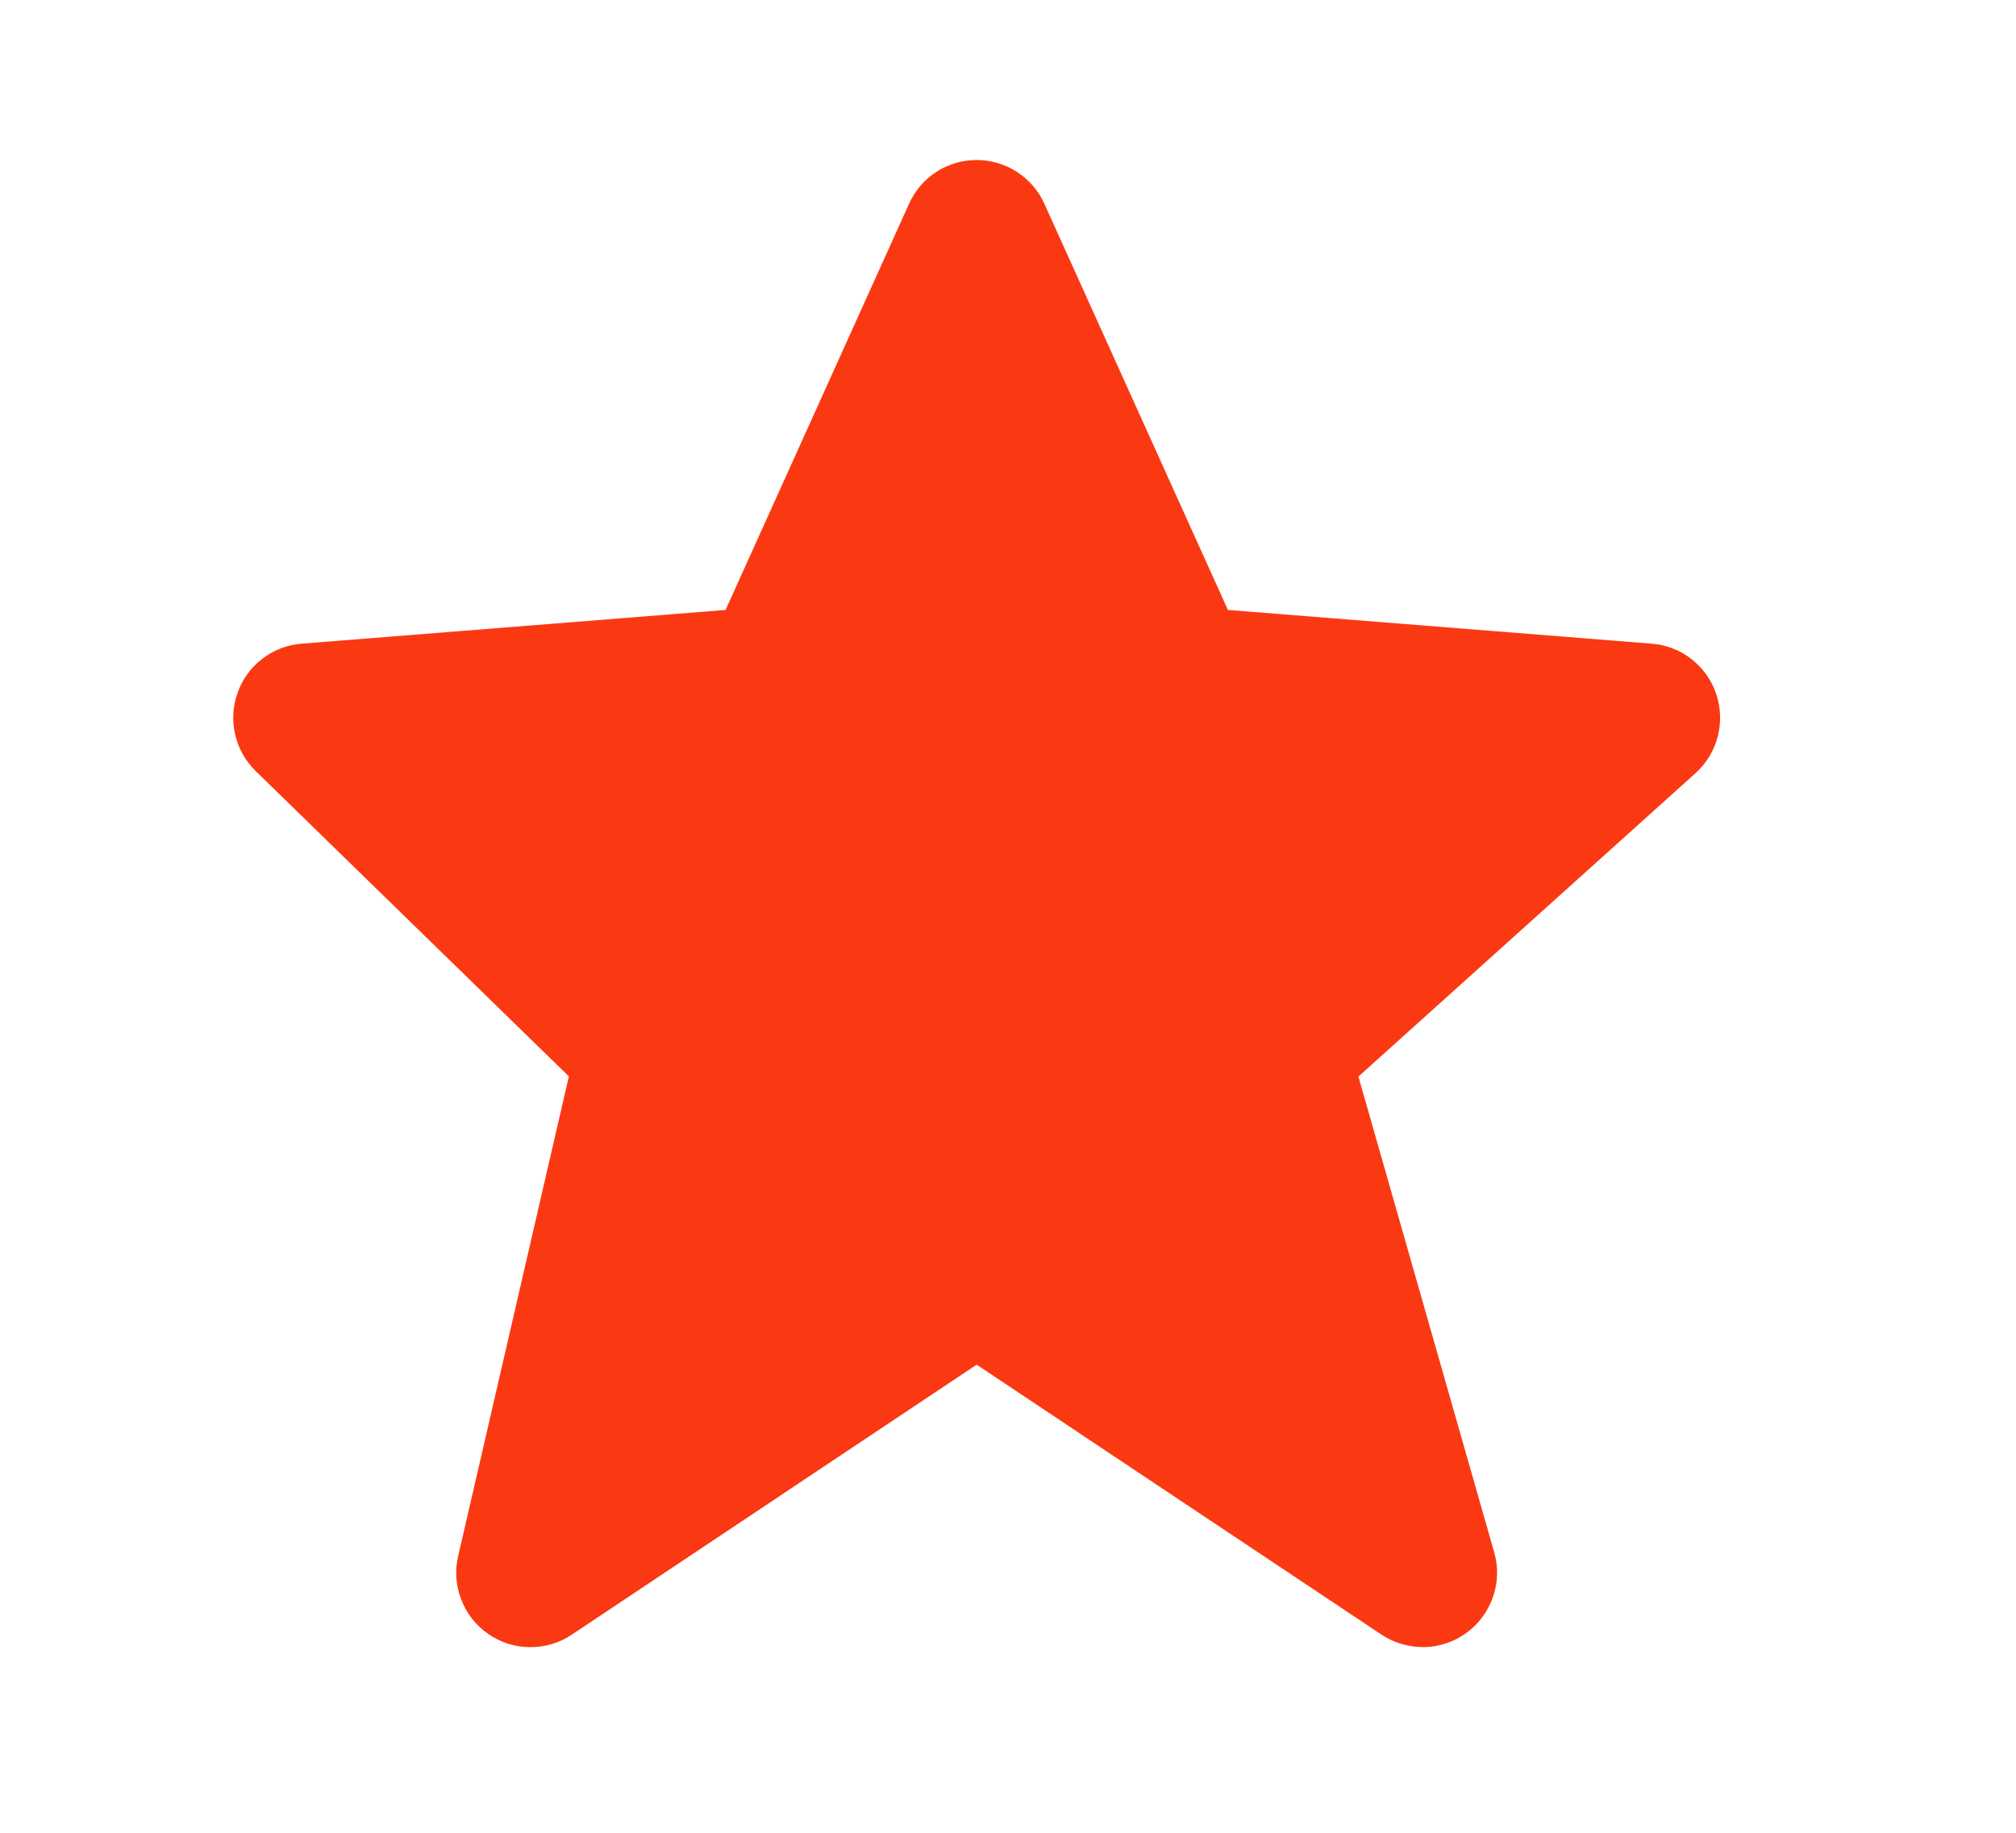 <?xml version="1.0" encoding="UTF-8" standalone="no"?><svg width='11' height='10' viewBox='0 0 11 10' fill='none' xmlns='http://www.w3.org/2000/svg'>
<g clip-path='url(#clip0_14_46)'>
<path d='M9.364 3.786C9.339 3.711 9.292 3.645 9.229 3.596C9.167 3.547 9.091 3.518 9.012 3.512L6.7 3.328L5.699 1.113C5.667 1.041 5.615 0.981 5.549 0.938C5.484 0.896 5.407 0.873 5.329 0.873C5.251 0.873 5.175 0.895 5.109 0.938C5.043 0.98 4.992 1.041 4.96 1.112L3.959 3.328L1.646 3.512C1.568 3.518 1.494 3.546 1.432 3.594C1.37 3.641 1.323 3.705 1.297 3.778C1.27 3.852 1.265 3.931 1.283 4.007C1.3 4.083 1.339 4.152 1.395 4.207L3.104 5.873L2.5 8.49C2.481 8.569 2.487 8.652 2.517 8.728C2.546 8.804 2.597 8.869 2.664 8.915C2.731 8.962 2.81 8.987 2.892 8.987C2.973 8.988 3.053 8.964 3.12 8.919L5.329 7.446L7.538 8.919C7.607 8.965 7.689 8.988 7.772 8.987C7.855 8.985 7.935 8.958 8.002 8.909C8.069 8.86 8.119 8.792 8.146 8.713C8.174 8.635 8.176 8.55 8.153 8.47L7.412 5.874L9.252 4.218C9.372 4.109 9.416 3.94 9.364 3.786Z' fill='#FA3913'/>
</g>
<defs>
<clipPath id='clip0_14_46'>
<rect width='9.736' height='9.736' fill='white' transform='translate(0.461 0.062)'/>
</clipPath>
</defs>
</svg>
